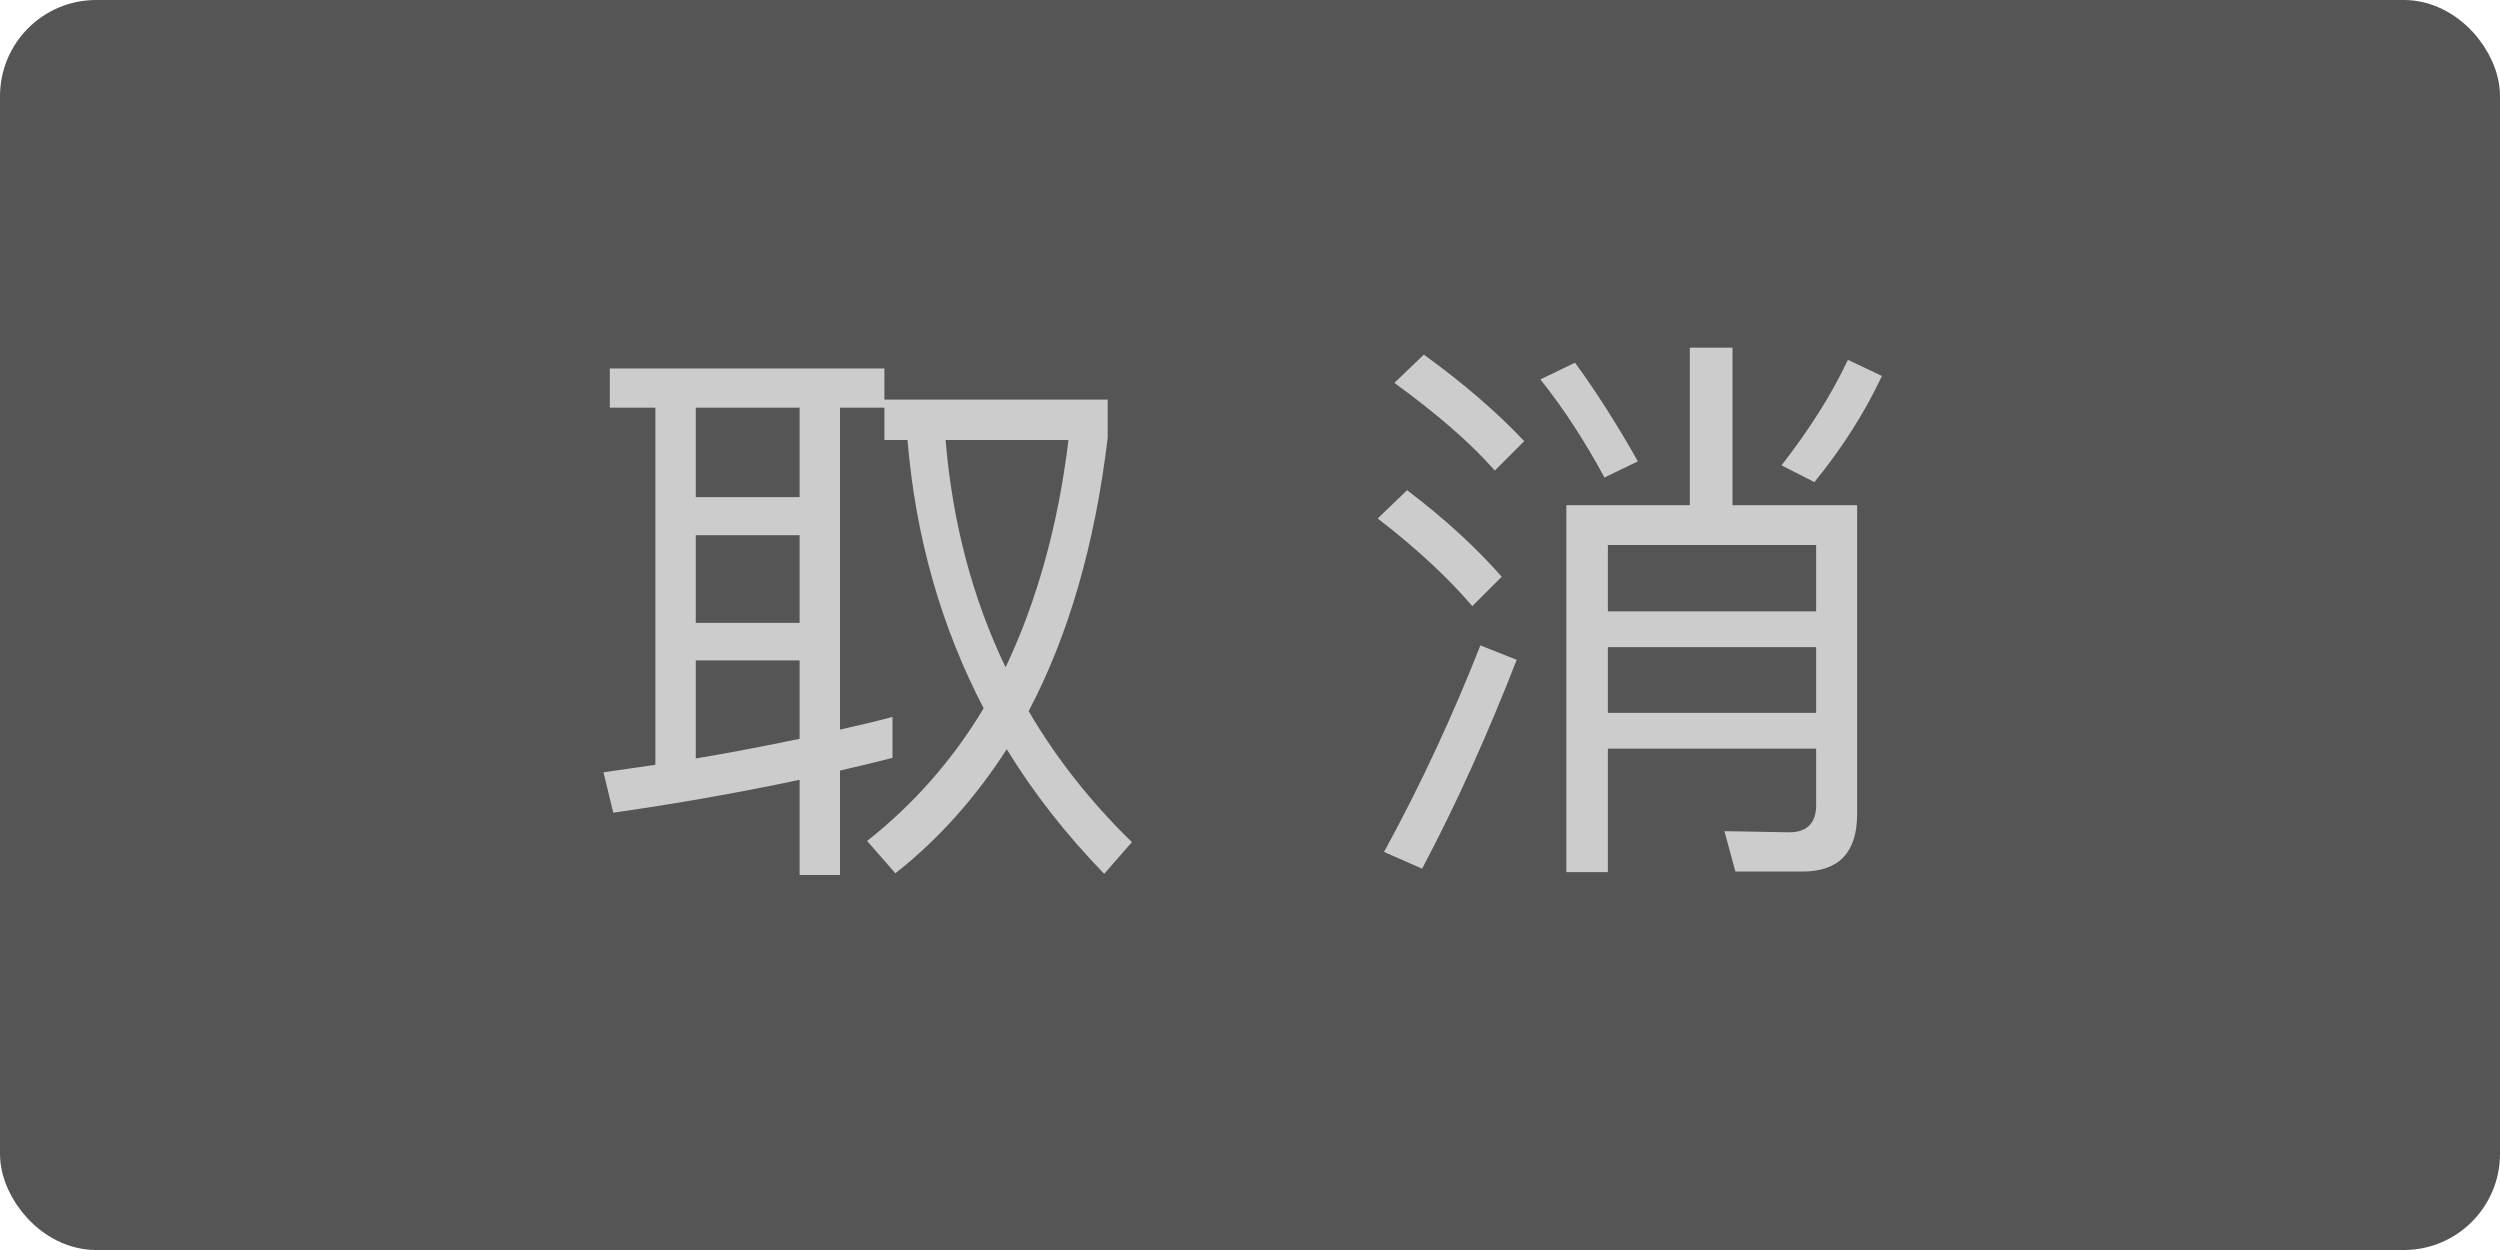 <svg width="52" height="26" viewBox="0 0 52 26" fill="none" xmlns="http://www.w3.org/2000/svg">
<rect x="0.5" y="0.5" width="51" height="25" rx="1.5" fill="#555555" stroke="#555555"/>
<path d="M18.564 14.912C18.204 15.008 17.844 15.092 17.472 15.176V8.48H18.396V9.152H18.876C19.044 11.168 19.572 13.028 20.46 14.732C19.812 15.812 19.008 16.724 18.036 17.492L18.624 18.164C19.524 17.456 20.292 16.592 20.94 15.584C21.492 16.484 22.164 17.348 22.968 18.176L23.544 17.516C22.692 16.688 21.972 15.776 21.396 14.792C22.224 13.22 22.776 11.324 23.04 9.104V8.312H18.396V7.664H12.684V8.48H13.632V15.908C13.272 15.956 12.912 16.016 12.552 16.064L12.756 16.904C14.1 16.712 15.384 16.484 16.632 16.22V18.2H17.472V16.028C17.832 15.944 18.192 15.86 18.564 15.764V14.912ZM19.668 9.152H22.224C22.008 10.94 21.564 12.512 20.916 13.88C20.232 12.452 19.812 10.88 19.668 9.152ZM16.632 15.368C15.924 15.512 15.204 15.656 14.472 15.776V13.736H16.632V15.368ZM14.472 12.956V11.132H16.632V12.956H14.472ZM14.472 10.34V8.48H16.632V10.34H14.472ZM35.148 7.232V10.508H32.58V18.14H33.444V15.572H37.776V16.748C37.776 17.12 37.584 17.312 37.212 17.312L35.868 17.288L36.096 18.128H37.5C38.244 18.128 38.628 17.732 38.628 16.94V10.508H36.036V7.232H35.148ZM33.444 13.46H37.776V14.828H33.444V13.46ZM37.776 12.716H33.444V11.336H37.776V12.716ZM32.76 7.544L32.04 7.892C32.52 8.492 32.964 9.176 33.372 9.932L34.068 9.596C33.648 8.852 33.216 8.168 32.76 7.544ZM38.436 7.484C38.1 8.204 37.632 8.936 37.056 9.68L37.74 10.028C38.316 9.32 38.784 8.588 39.144 7.82L38.436 7.484ZM30.792 13.424C30.216 14.888 29.556 16.316 28.788 17.72L29.58 18.068C30.3 16.712 30.948 15.26 31.548 13.724L30.792 13.424ZM29.616 7.376L29.004 7.964C29.892 8.612 30.588 9.212 31.092 9.788L31.704 9.176C31.14 8.576 30.444 7.976 29.616 7.376ZM29.268 10.196L28.656 10.784C29.496 11.432 30.144 12.044 30.624 12.608L31.236 11.996C30.708 11.396 30.06 10.796 29.268 10.196Z" fill="#CCCCCC"/>
</svg>
